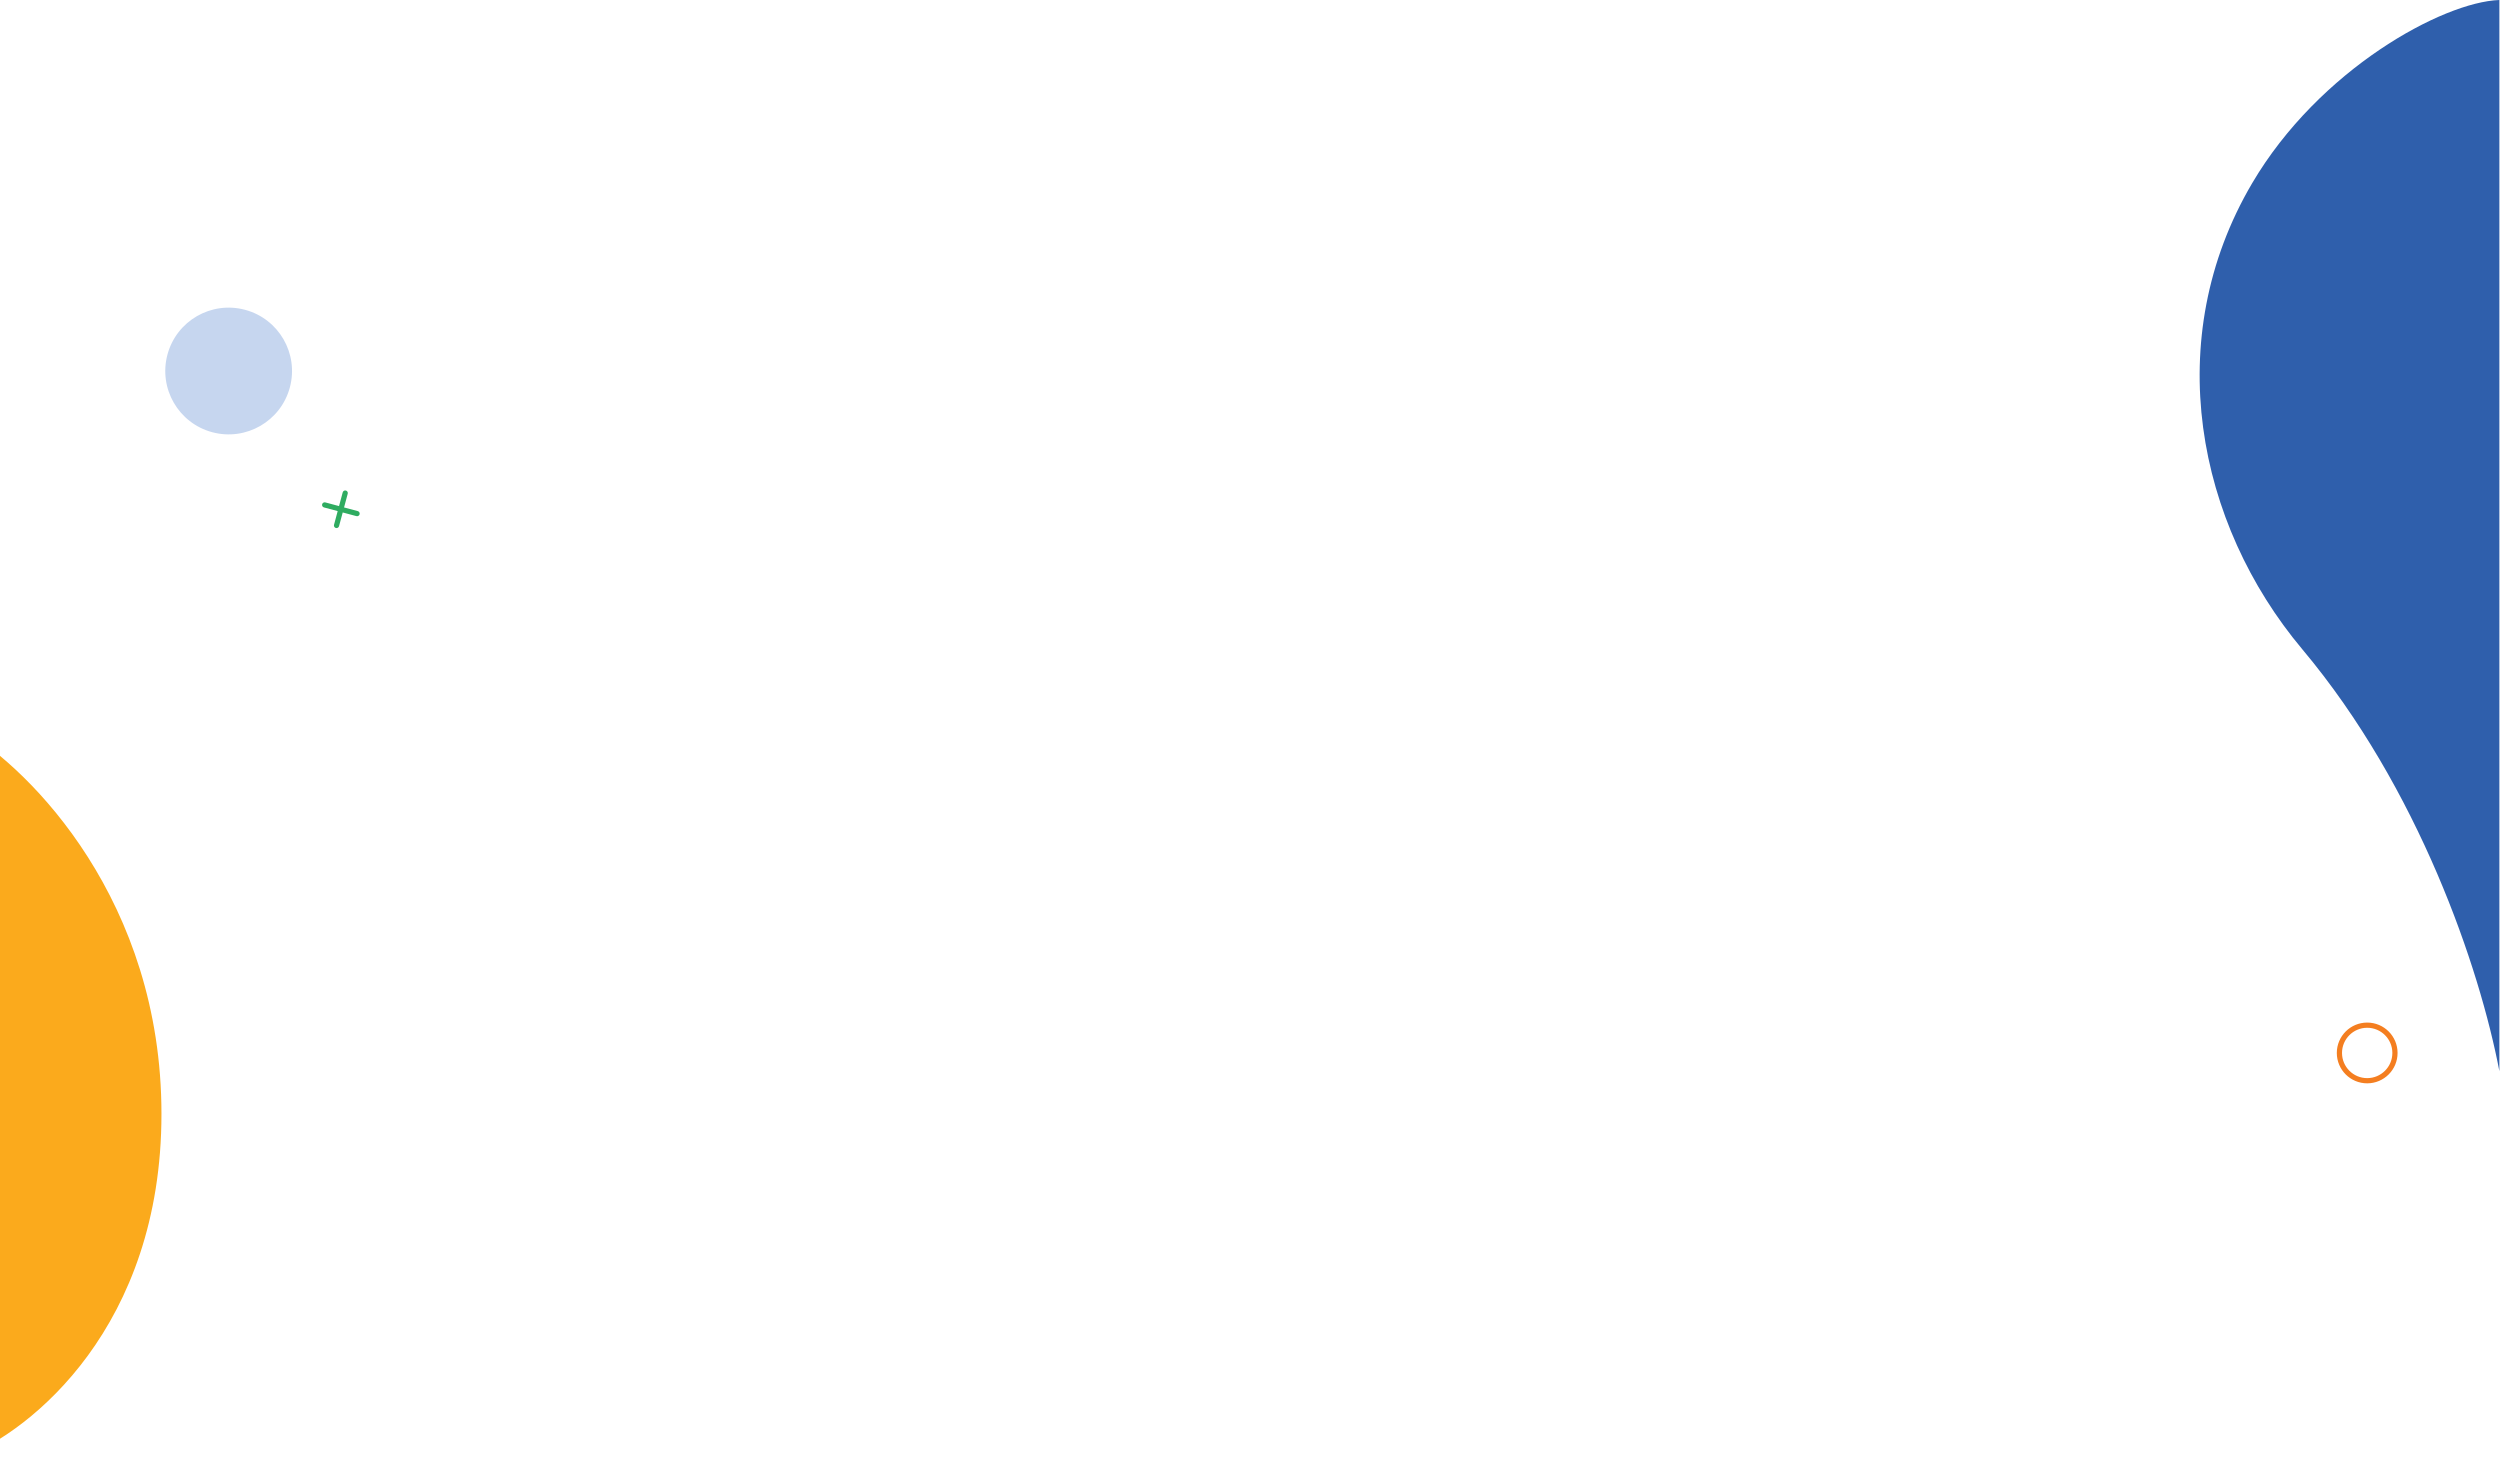 <svg width="1440" height="839" viewBox="0 0 1440 839" fill="none" xmlns="http://www.w3.org/2000/svg">
<path d="M1326.14 374C1393.26 454 1428.31 557.5 1439.64 617V0C1406.97 1.167 1335.83 40.014 1297.26 105.5C1244.26 195.5 1265.29 301.478 1326.14 374Z" fill="#2F5FAC"/>
<circle cx="1363.5" cy="606.5" r="16" stroke="#F47E20" stroke-width="3"/>
<path d="M93 641.59C93 518.894 17.667 443.407 -20 421V839C17.667 824.32 93 764.285 93 641.59Z" fill="#FBAA1C"/>
<circle cx="131.703" cy="213.703" r="36.5" transform="rotate(-75 131.703 213.703)" fill="#C6D6EF"/>
<path d="M200.292 284.388C200.506 283.588 200.031 282.766 199.231 282.551C198.431 282.337 197.608 282.812 197.394 283.612L200.292 284.388ZM192.389 302.292C192.174 303.092 192.649 303.915 193.449 304.129C194.25 304.344 195.072 303.869 195.286 303.069L192.389 302.292ZM197.394 283.612L192.389 302.292L195.286 303.069L200.292 284.388L197.394 283.612Z" fill="#2FAC61"/>
<path d="M187.388 289.389C186.588 289.174 185.765 289.649 185.551 290.449C185.337 291.249 185.811 292.072 186.612 292.286L187.388 289.389ZM205.292 297.292C206.092 297.506 206.915 297.031 207.129 296.231C207.344 295.431 206.869 294.608 206.069 294.394L205.292 297.292ZM186.612 292.286L205.292 297.292L206.069 294.394L187.388 289.389L186.612 292.286Z" fill="#2FAC61"/>
</svg>
